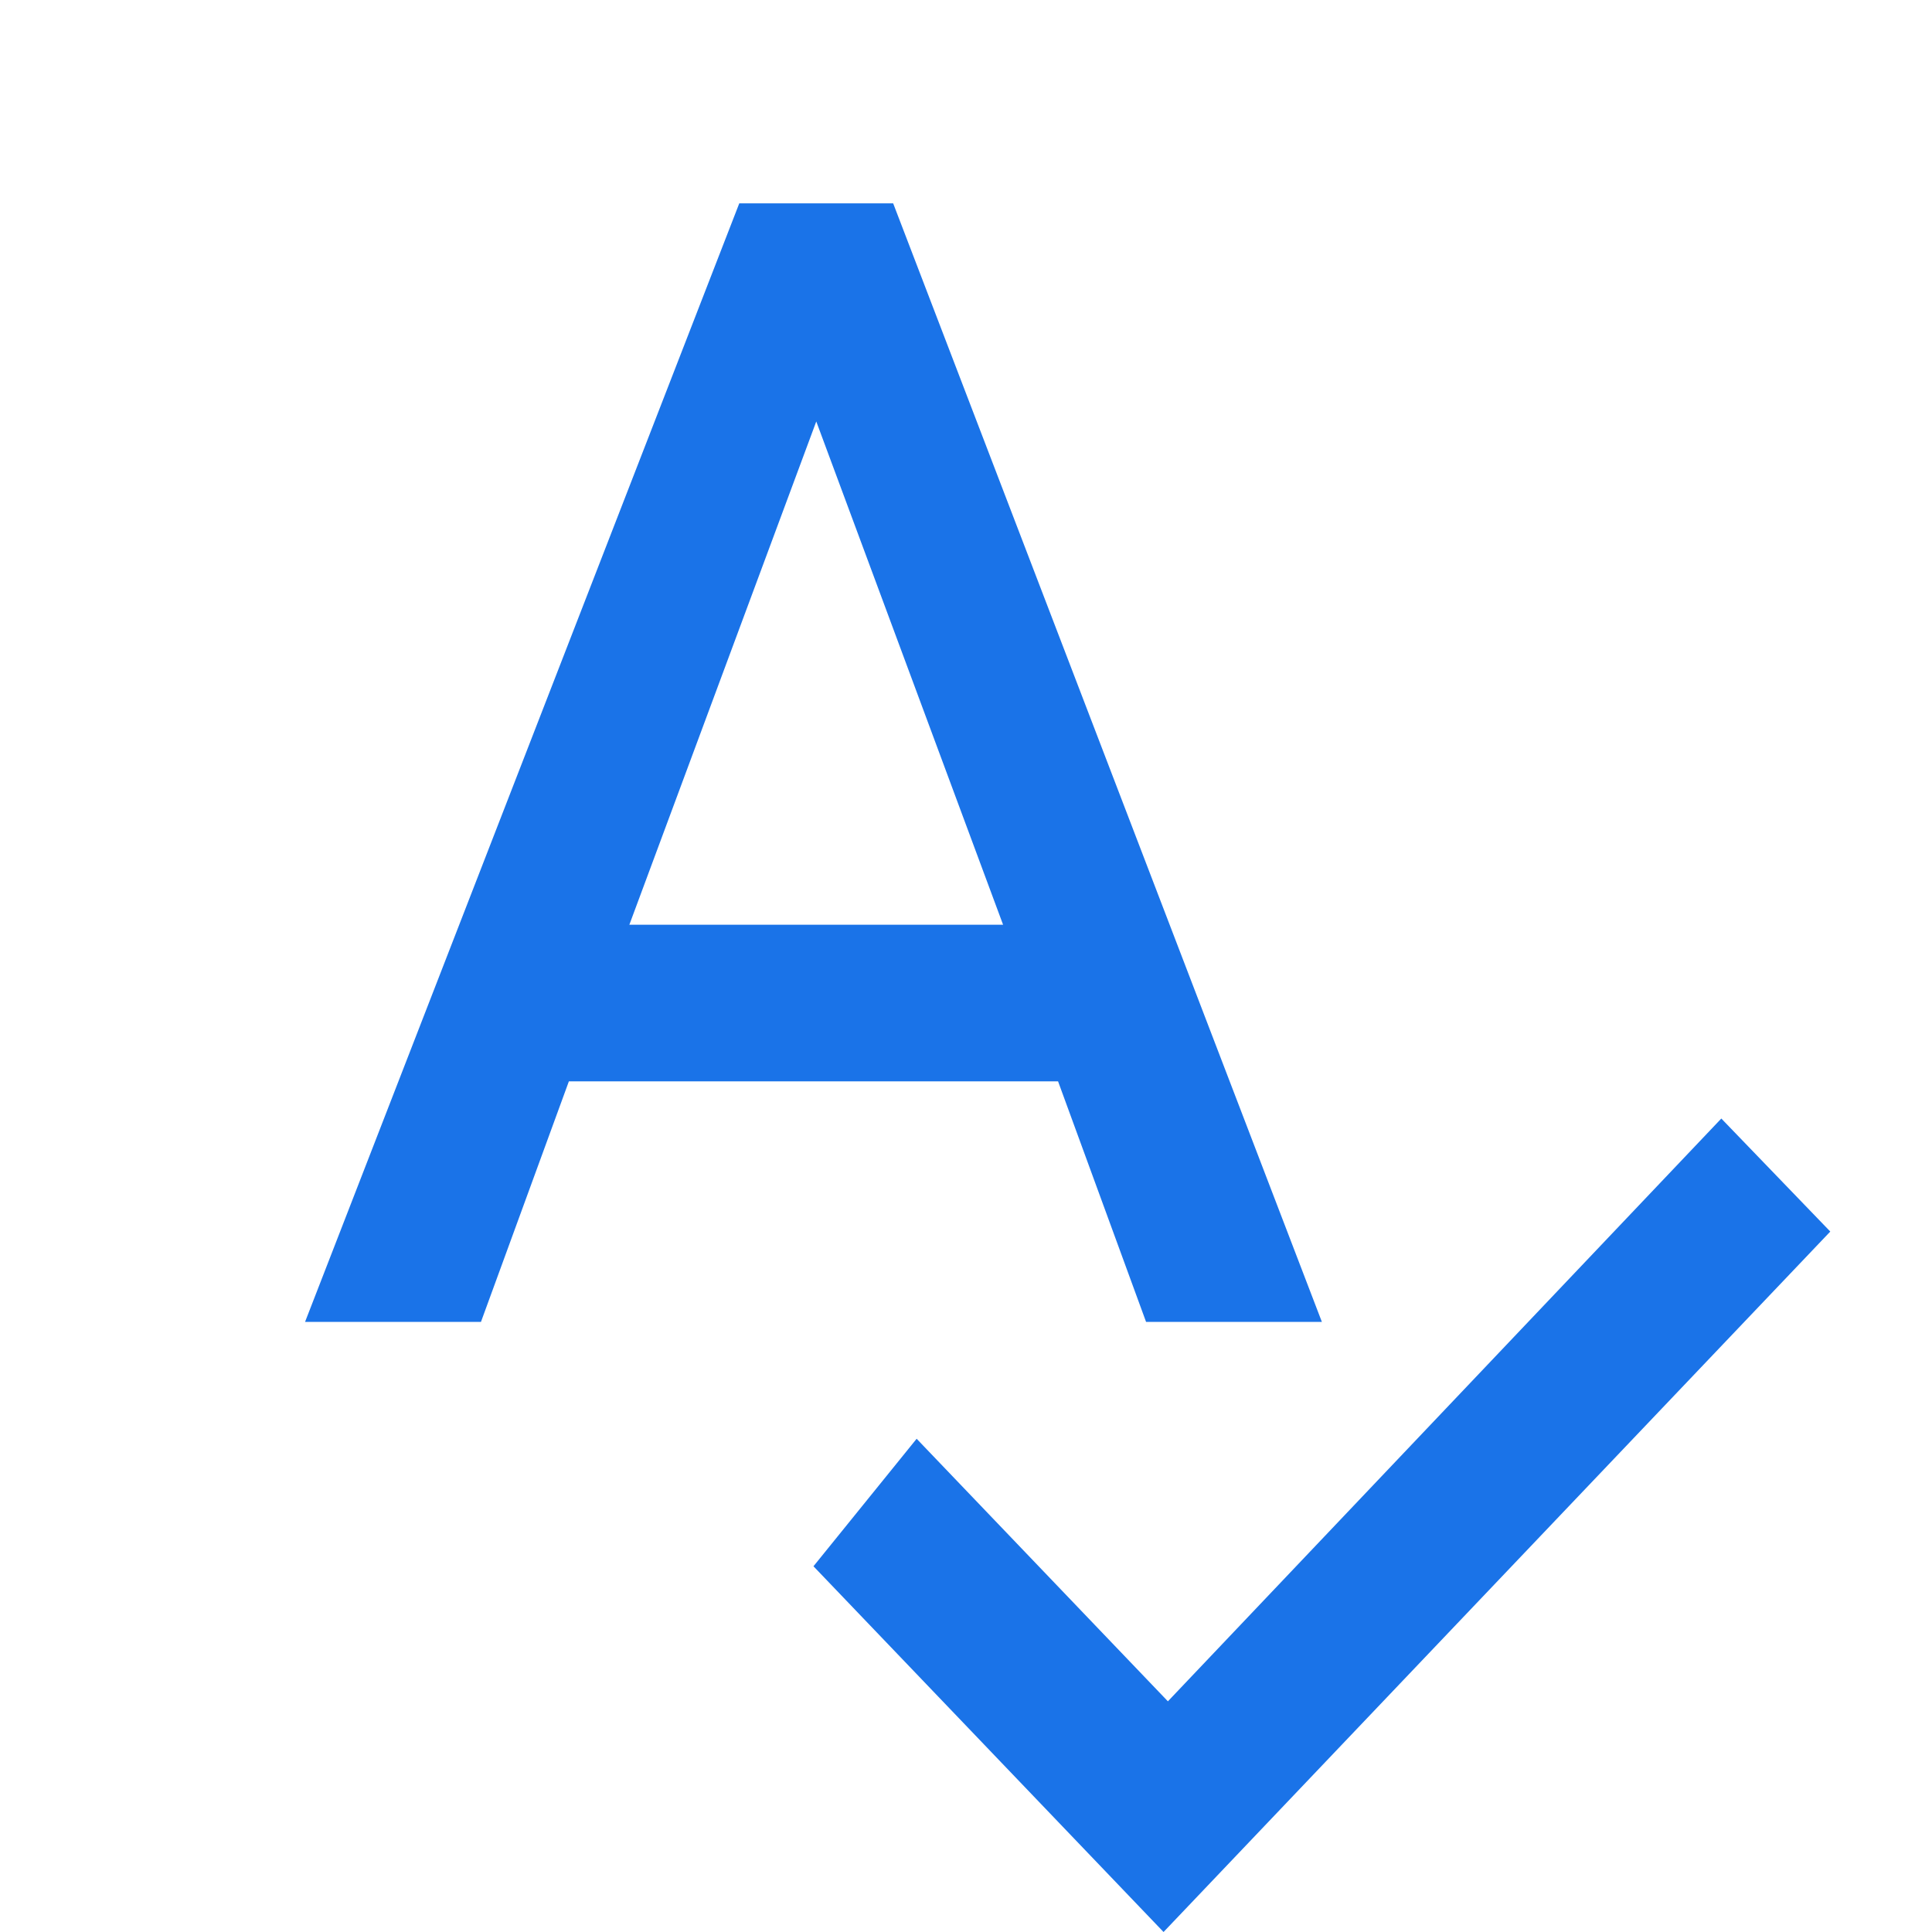 <?xml version="1.0" encoding="UTF-8"?>
<svg width="20px" height="20px" viewBox="0 0 20 20" version="1.1" xmlns="http://www.w3.org/2000/svg" xmlns:xlink="http://www.w3.org/1999/xlink">
    <title>切片</title>
    <g id="AI翻译web端" stroke="none" stroke-width="1" fill="none" fill-rule="evenodd">
        <g id="编辑器更新" transform="translate(-232, -383)">
            <g id="拼写语法检查" transform="translate(232, 383)">
                <rect id="矩形备份-4" x="0" y="0" width="20" height="20"></rect>
                <g id="形状-2" transform="translate(3.158, 2.105)" fill="#1a73e8" fill-rule="nonzero">
                    <path d="M3.357,7.468 L5.292,2.258 L7.226,7.468 M4.495,0 L0,11.579 L1.821,11.579 L2.731,9.089 L7.795,9.089 L8.706,11.579 L10.526,11.579 L6.088,0 L4.495,0 Z" id="形状"></path>
                </g>
                <g id="编组" transform="translate(8.421, 11.579)" fill="#1a73e8" fill-rule="nonzero">
                    <polygon id="路径" points="1.068 3.315 3.669 6.033 9.398 0 10.526 1.17 3.624 8.421 2.16439272e-16 4.635"></polygon>
                </g>
            </g>
        </g>
    </g>
</svg>